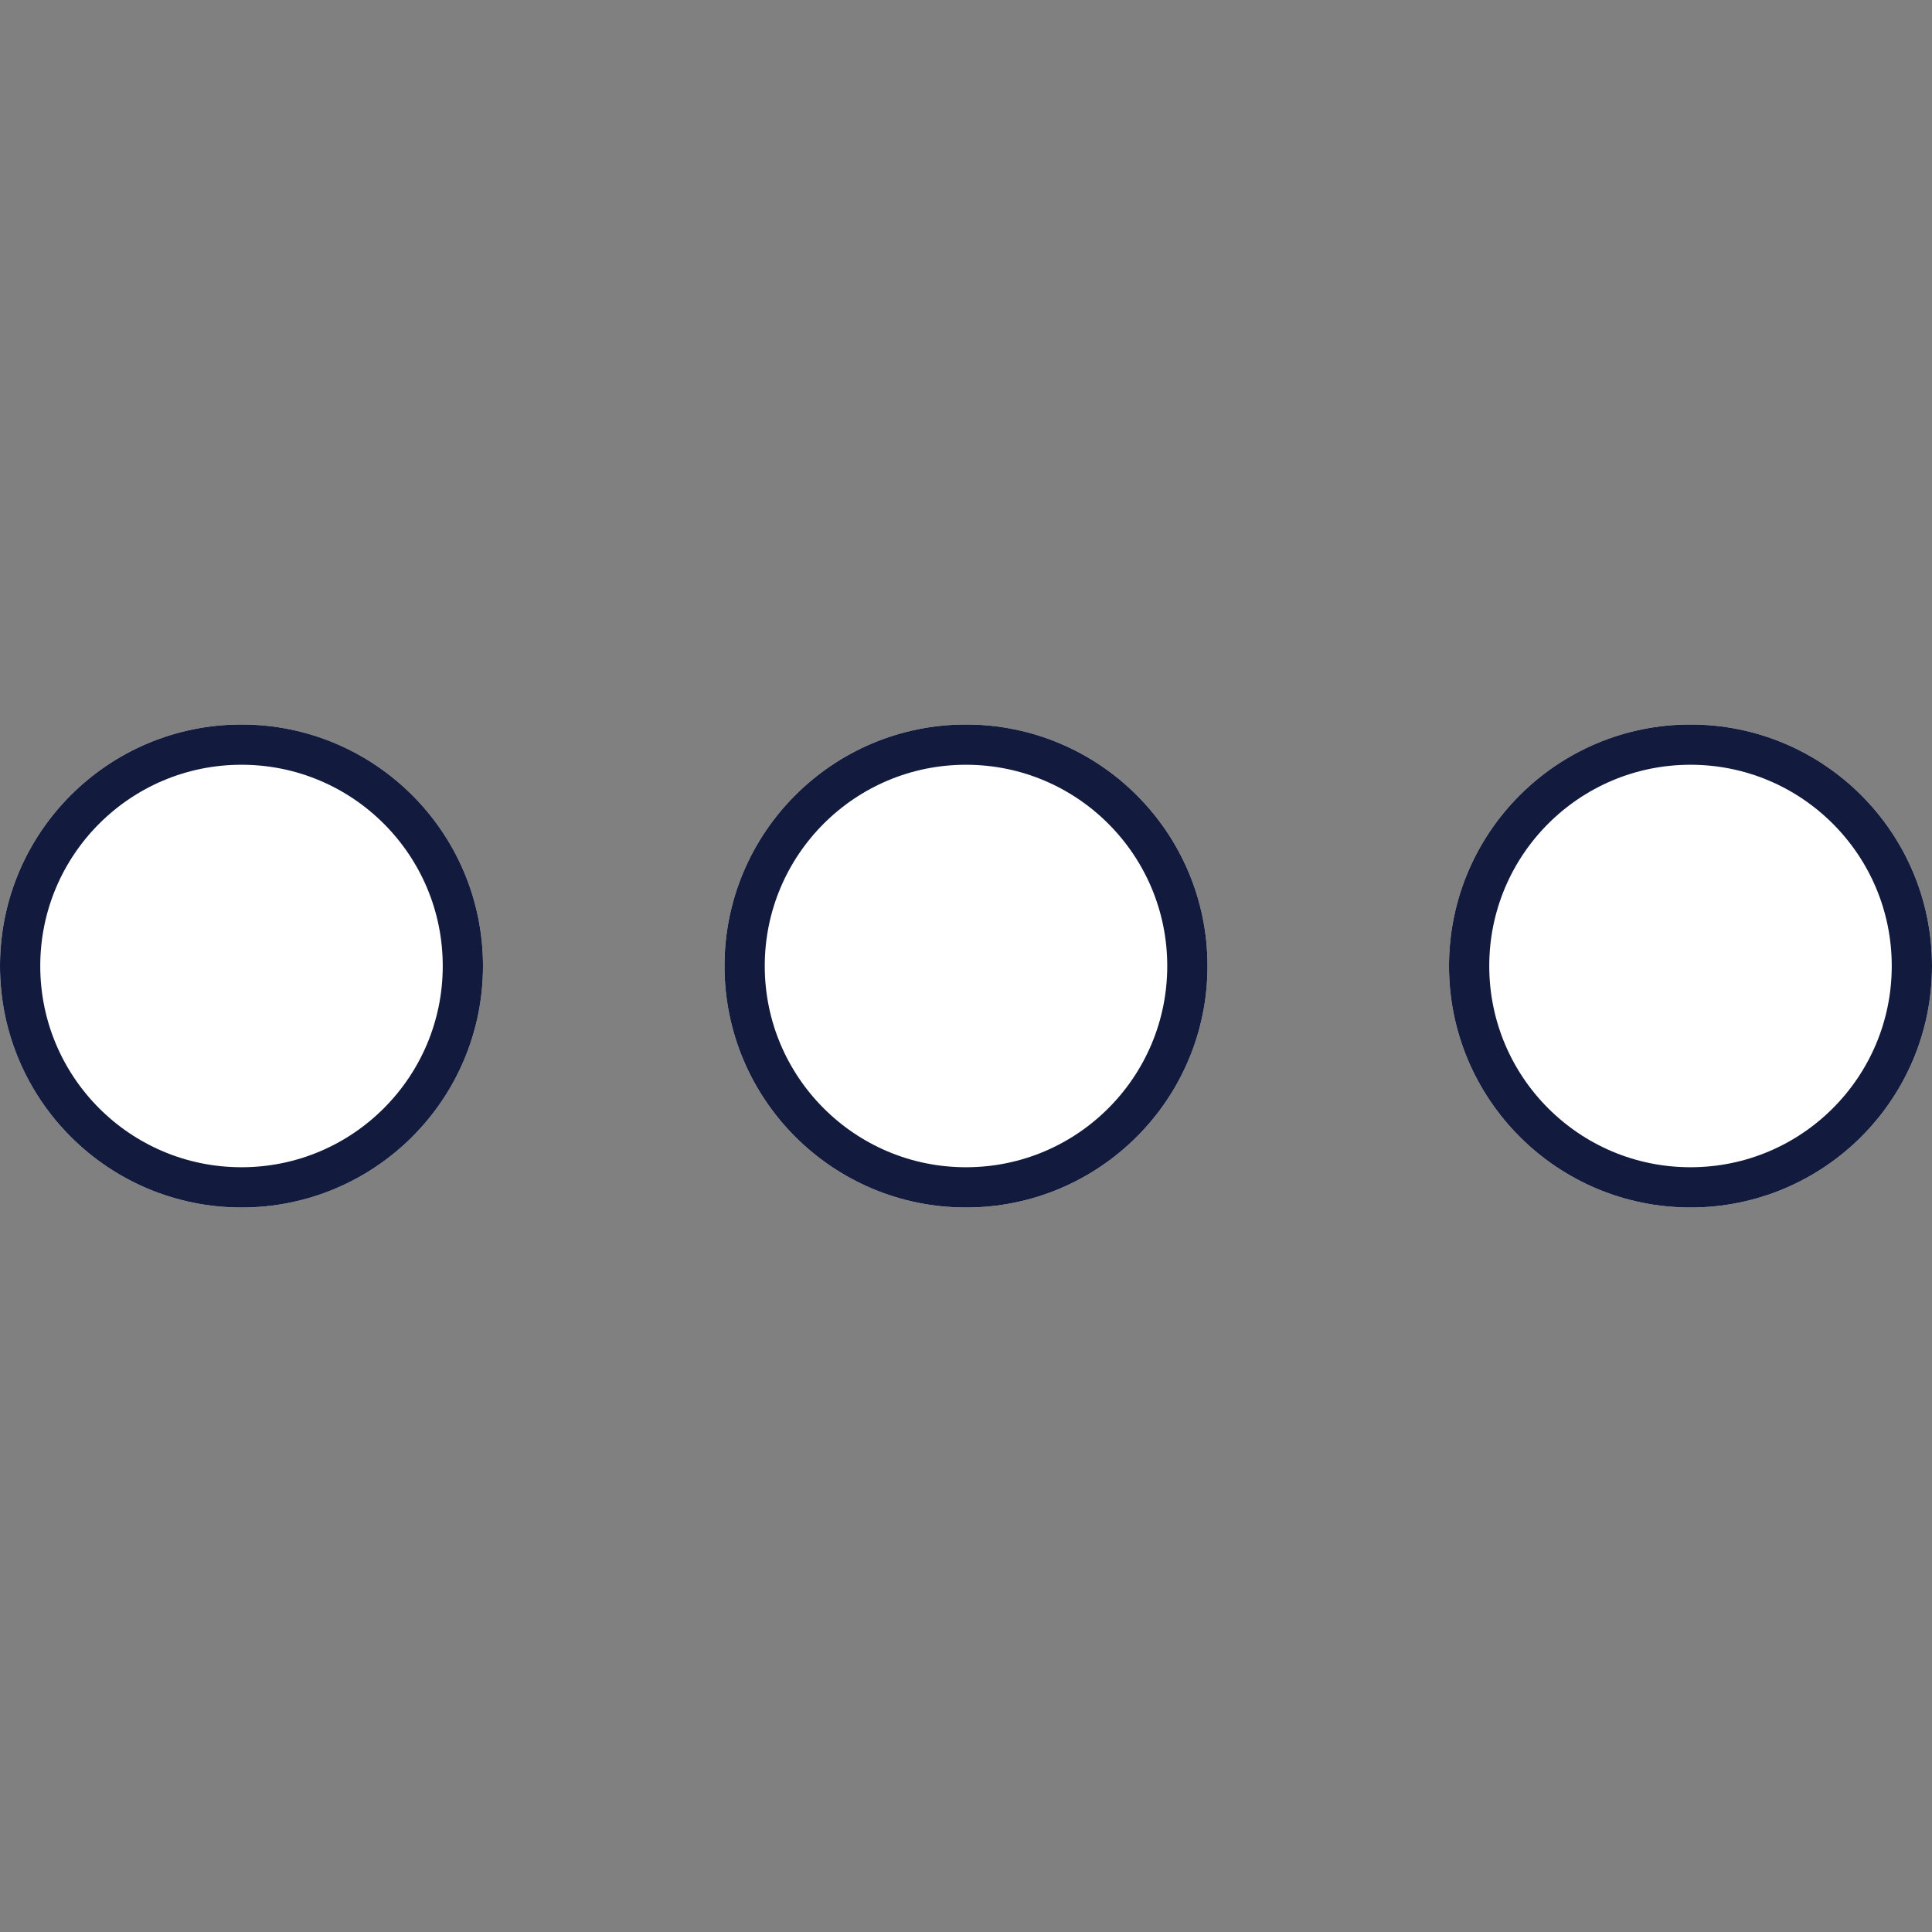 <svg xmlns="http://www.w3.org/2000/svg" xmlns:xlink="http://www.w3.org/1999/xlink" width="24" height="24" viewBox="0 0 24 24">
    <rect x="0" y="0" width="24" height="24" fill="#808080" stroke="none"/>
    <defs>
        <circle id="a" cx="21" cy="12" r="3"/>
        <circle id="b" cx="12" cy="12" r="3"/>
        <circle id="c" cx="3" cy="12" r="3"/>
    </defs>
    <g fill="none" fill-rule="evenodd">
        <use fill="#FFF" xlink:href="#a"/>
        <circle cx="21" cy="12" r="2.75" stroke="#121B3D" stroke-width=".5"/>
        <use fill="#FFF" xlink:href="#b"/>
        <circle cx="12" cy="12" r="2.75" stroke="#121B3D" stroke-width=".5"/>
        <g>
            <use fill="#FFF" xlink:href="#c"/>
            <circle cx="3" cy="12" r="2.75" stroke="#121B3D" stroke-width=".5"/>
        </g>
    </g>
</svg>
